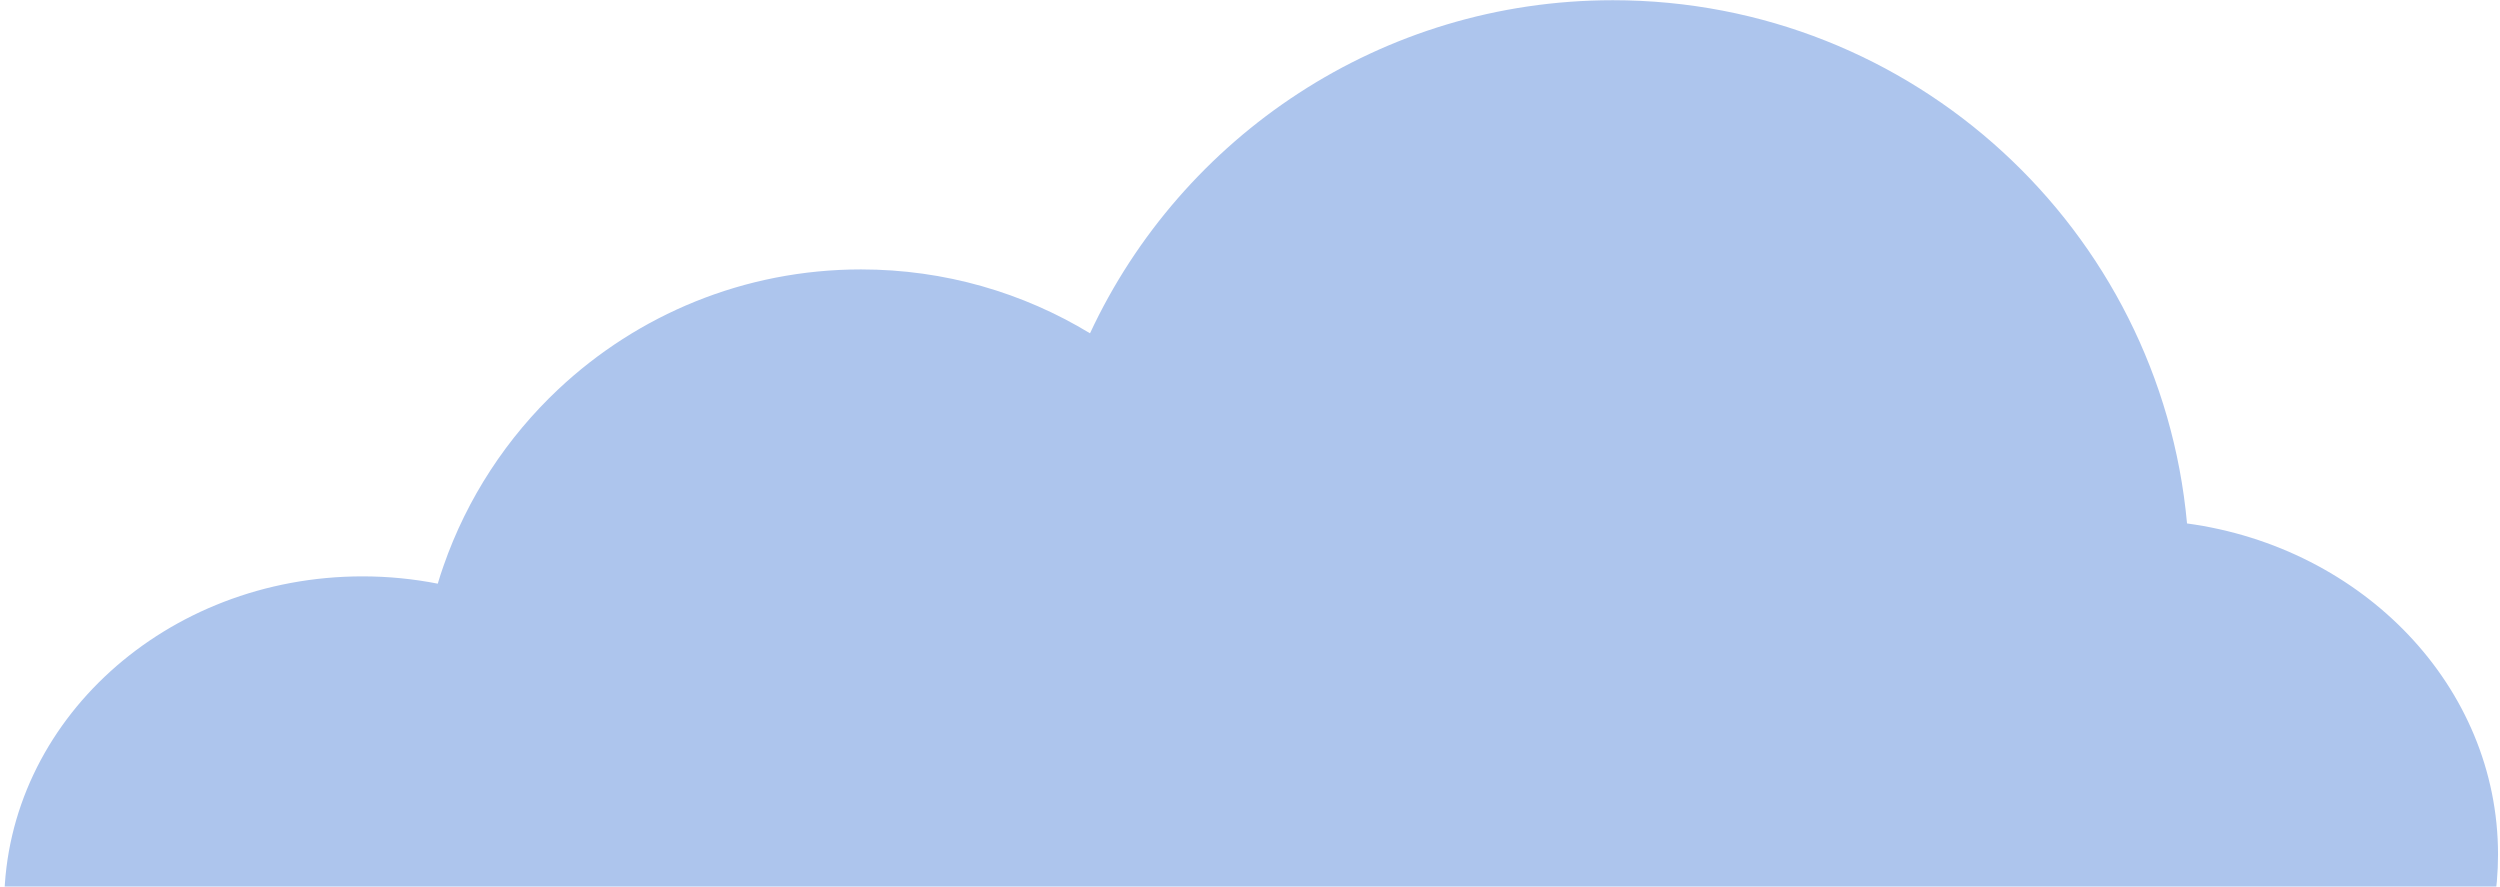 <svg width="454" height="161" viewBox="0 0 454 161" fill="none" xmlns="http://www.w3.org/2000/svg">
<path d="M453.641 155.183C453.641 158.45 453.359 161.667 452.816 164.794H0.75V164.321C0.75 164.09 0.75 163.859 0.76 163.628C1.162 131.007 30.135 104.668 65.838 104.668C70.526 104.668 75.103 105.131 79.5 105.995C79.811 104.92 80.164 103.844 80.536 102.789C84.831 90.434 92.075 79.446 101.41 70.67C115.766 57.19 135.101 48.926 156.358 48.926C171.589 48.926 185.814 53.169 197.946 60.527C214.595 24.8 250.852 0.04 292.892 0.04C347.488 0.04 392.305 41.779 397.164 95.058C429.125 99.411 453.641 124.673 453.641 155.183Z" fill="#ADC5ED"/>
</svg>
